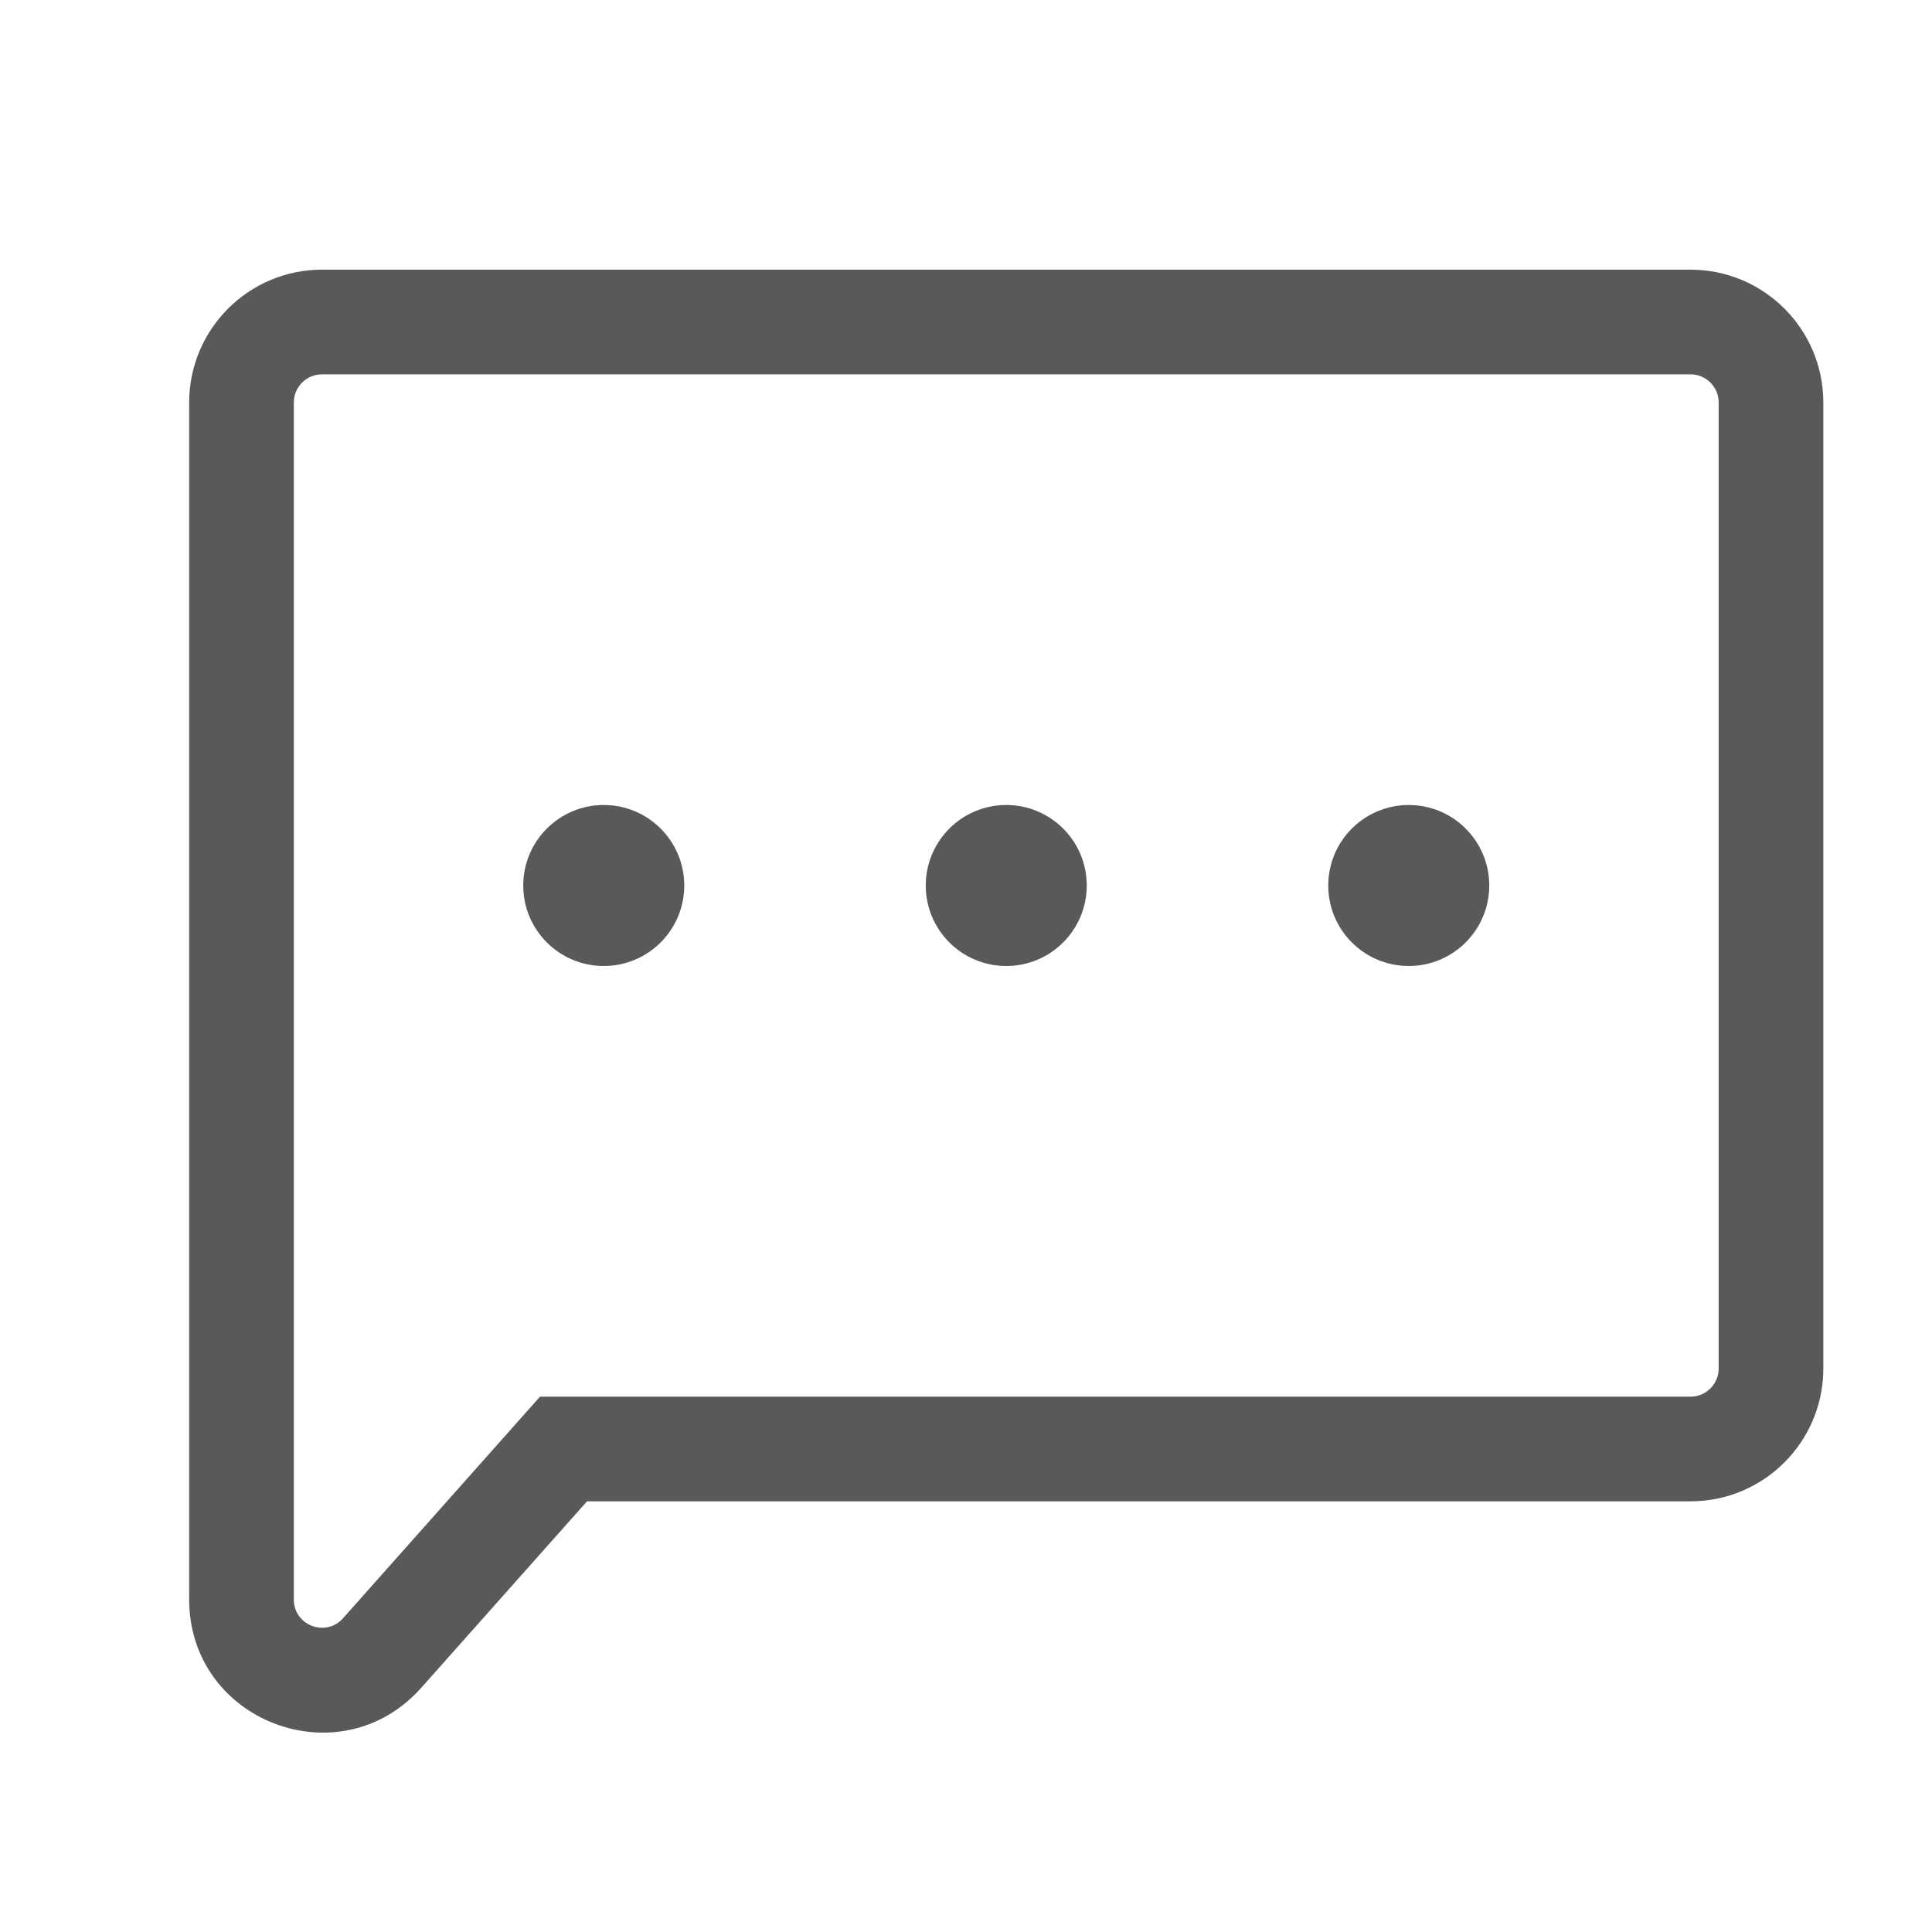 <svg width="24" height="24" viewBox="0 0 24 24" fill="none" xmlns="http://www.w3.org/2000/svg">
    <path d="M7 18V17.35H6.708L6.514 17.568L7 18ZM3.65 19.87V5H2.35V19.87H3.65ZM4 4.65H21V3.35H4V4.65ZM21.35 5V17H22.65V5H21.35ZM21 17.35H7V18.65H21V17.35ZM6.514 17.568L4.262 20.102L5.233 20.966L7.486 18.432L6.514 17.568ZM21.35 17C21.35 17.193 21.193 17.35 21 17.35V18.65C21.911 18.65 22.65 17.911 22.65 17H21.35ZM21 4.65C21.193 4.65 21.35 4.807 21.35 5H22.65C22.65 4.089 21.911 3.35 21 3.35V4.65ZM3.65 5C3.65 4.807 3.807 4.65 4 4.65V3.35C3.089 3.35 2.35 4.089 2.35 5H3.65ZM2.35 19.87C2.35 21.387 4.225 22.1 5.233 20.966L4.262 20.102C4.048 20.343 3.65 20.192 3.65 19.87H2.35Z" fill="#595959"/>
    <circle cx="12.5" cy="11" r="1" fill="#595959"/>
    <circle cx="7.5" cy="11" r="1" fill="#595959"/>
    <circle cx="17.5" cy="11" r="1" fill="#595959"/>
</svg>
